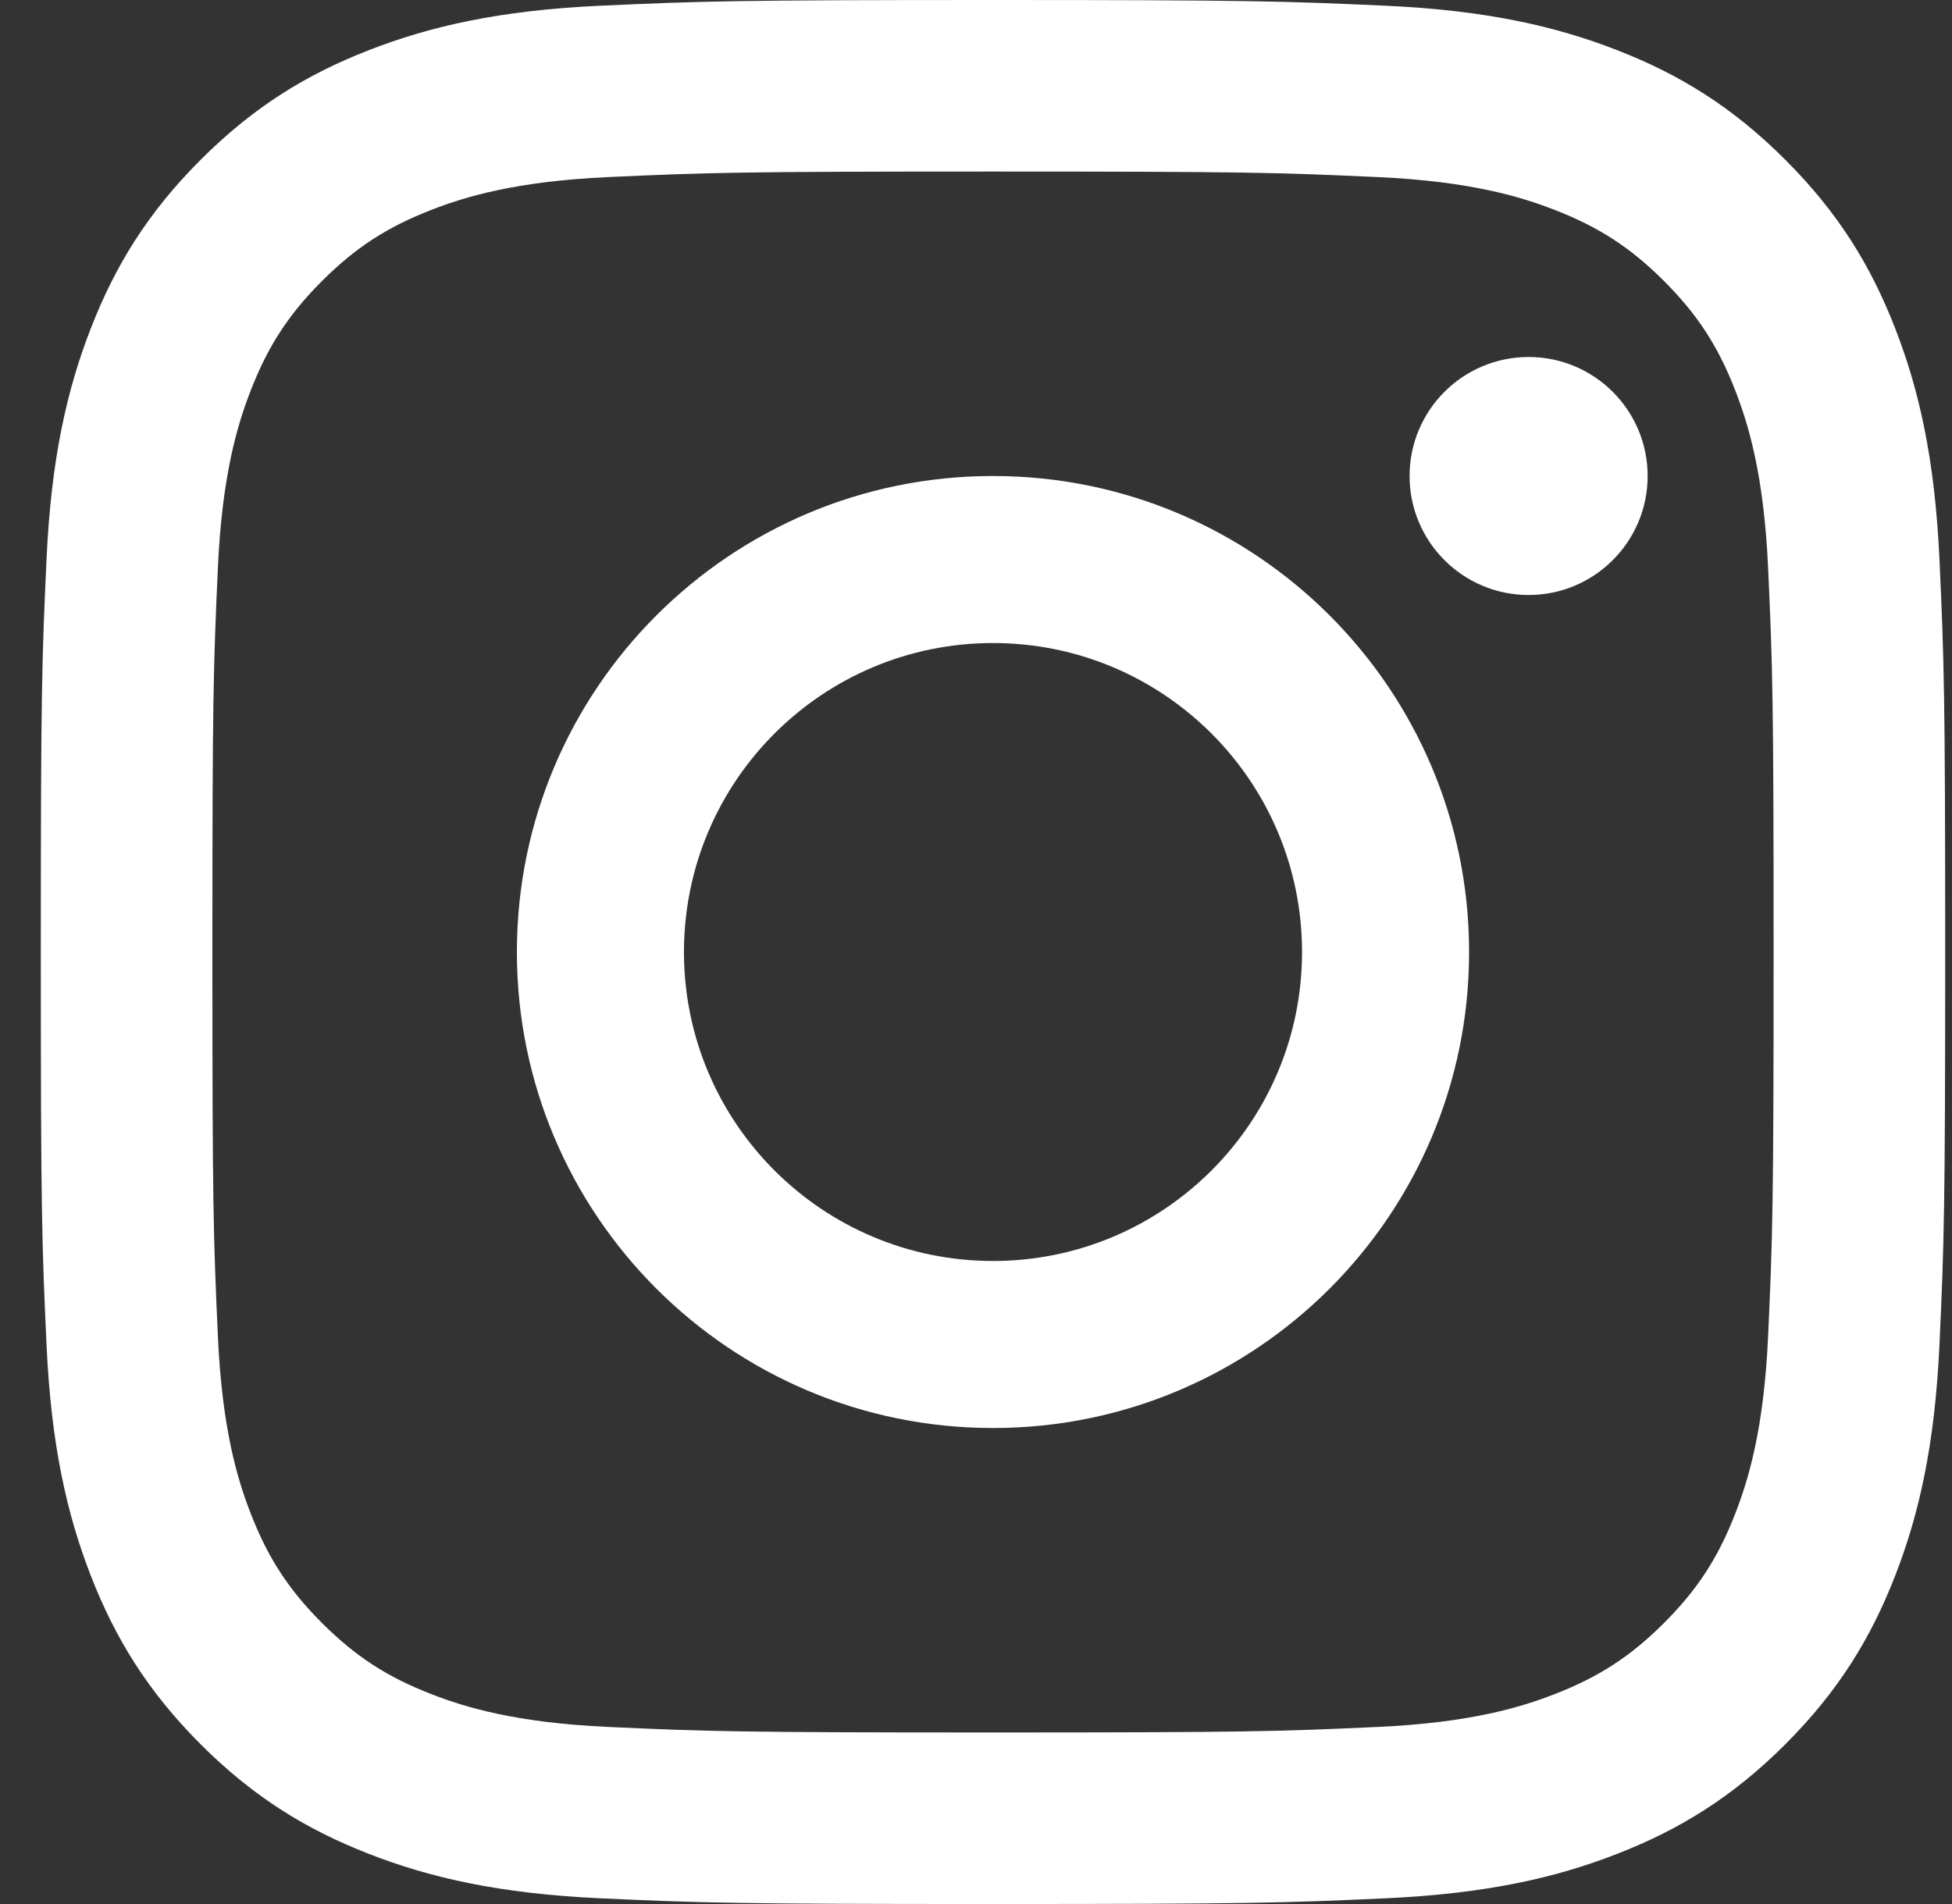 <?xml version="1.0" encoding="UTF-8"?>
<svg width="41px" height="40px" viewBox="0 0 41 40" version="1.1" xmlns="http://www.w3.org/2000/svg" xmlns:xlink="http://www.w3.org/1999/xlink">
    <rect x="0" y="0" width="41" height="40" fill="#333333" stroke="none"/>
    <!-- Generator: Sketch 51.3 (57544) - http://www.bohemiancoding.com/sketch -->
    <title>Instagram</title>
    <desc>Created with Sketch.</desc>
    <defs></defs>
    <g id="Welcome" stroke="none" stroke-width="1" fill="none" fill-rule="evenodd">
        <g id="Desktop" transform="translate(-105, -32)" fill="#FFFFFF" fill-rule="nonzero">
            <g id="Social-Icons" transform="translate(43, 32)">
                <g id="uba-instagram" transform="translate(62.857, 0)">
                    <path d="M20,0 C14.569,0 13.887,0.024 11.754,0.12 C9.625,0.217 8.171,0.556 6.9,1.05 C5.584,1.561 4.469,2.245 3.357,3.357 C2.245,4.469 1.561,5.584 1.05,6.9 C0.555,8.171 0.217,9.625 0.12,11.754 C0.022,13.887 0,14.569 0,20 C0,25.433 0.022,26.114 0.12,28.246 C0.217,30.375 0.555,31.829 1.05,33.101 C1.561,34.416 2.245,35.531 3.357,36.644 C4.469,37.755 5.584,38.439 6.9,38.95 C8.171,39.445 9.625,39.782 11.754,39.88 C13.887,39.977 14.569,40 20,40 C25.431,40 26.113,39.977 28.246,39.88 C30.375,39.782 31.829,39.445 33.1,38.95 C34.416,38.439 35.531,37.755 36.642,36.644 C37.755,35.531 38.439,34.416 38.95,33.101 C39.445,31.829 39.782,30.375 39.88,28.246 C39.977,26.114 40,25.433 40,20 C40,14.569 39.977,13.887 39.88,11.754 C39.782,9.625 39.445,8.171 38.95,6.9 C38.439,5.584 37.755,4.469 36.642,3.357 C35.531,2.245 34.416,1.561 33.1,1.05 C31.829,0.556 30.375,0.217 28.246,0.12 C26.113,0.024 25.431,0 20,0 M20,3.604 C25.34,3.604 25.973,3.624 28.081,3.72 C30.031,3.809 31.091,4.135 31.796,4.409 C32.729,4.771 33.395,5.205 34.095,5.905 C34.795,6.605 35.229,7.271 35.591,8.204 C35.865,8.909 36.191,9.969 36.28,11.919 C36.376,14.027 36.396,14.66 36.396,20 C36.396,25.34 36.376,25.973 36.28,28.081 C36.191,30.031 35.865,31.091 35.591,31.796 C35.229,32.729 34.795,33.395 34.095,34.095 C33.395,34.795 32.729,35.229 31.796,35.591 C31.091,35.865 30.031,36.191 28.081,36.28 C25.973,36.376 25.34,36.396 20,36.396 C14.66,36.396 14.027,36.376 11.919,36.28 C9.969,36.191 8.909,35.865 8.204,35.591 C7.271,35.229 6.605,34.795 5.905,34.095 C5.205,33.395 4.771,32.729 4.409,31.796 C4.135,31.091 3.809,30.031 3.72,28.081 C3.624,25.973 3.604,25.34 3.604,20 C3.604,14.66 3.624,14.027 3.72,11.919 C3.809,9.969 4.135,8.909 4.409,8.204 C4.771,7.271 5.205,6.605 5.905,5.905 C6.605,5.205 7.271,4.771 8.204,4.409 C8.909,4.135 9.969,3.809 11.919,3.72 C14.027,3.624 14.66,3.604 20,3.604" id="Fill-6"></path>
                    <path d="M20,26.491 C16.416,26.491 13.509,23.585 13.509,20.001 C13.509,16.415 16.416,13.509 20,13.509 C23.584,13.509 26.491,16.415 26.491,20.001 C26.491,23.585 23.584,26.491 20,26.491 M20,10 C14.477,10 10,14.478 10,20.001 C10,25.524 14.477,30 20,30 C25.523,30 30,25.524 30,20.001 C30,14.478 25.523,10 20,10" id="Fill-9"></path>
                    <path d="M33.75,10 C33.75,11.38 32.63,12.5 31.25,12.5 C29.87,12.5 28.75,11.38 28.75,10 C28.75,8.618 29.87,7.5 31.25,7.5 C32.63,7.5 33.75,8.618 33.75,10" id="Fill-11"></path>
                </g>
            </g>
        </g>
    </g>
</svg>